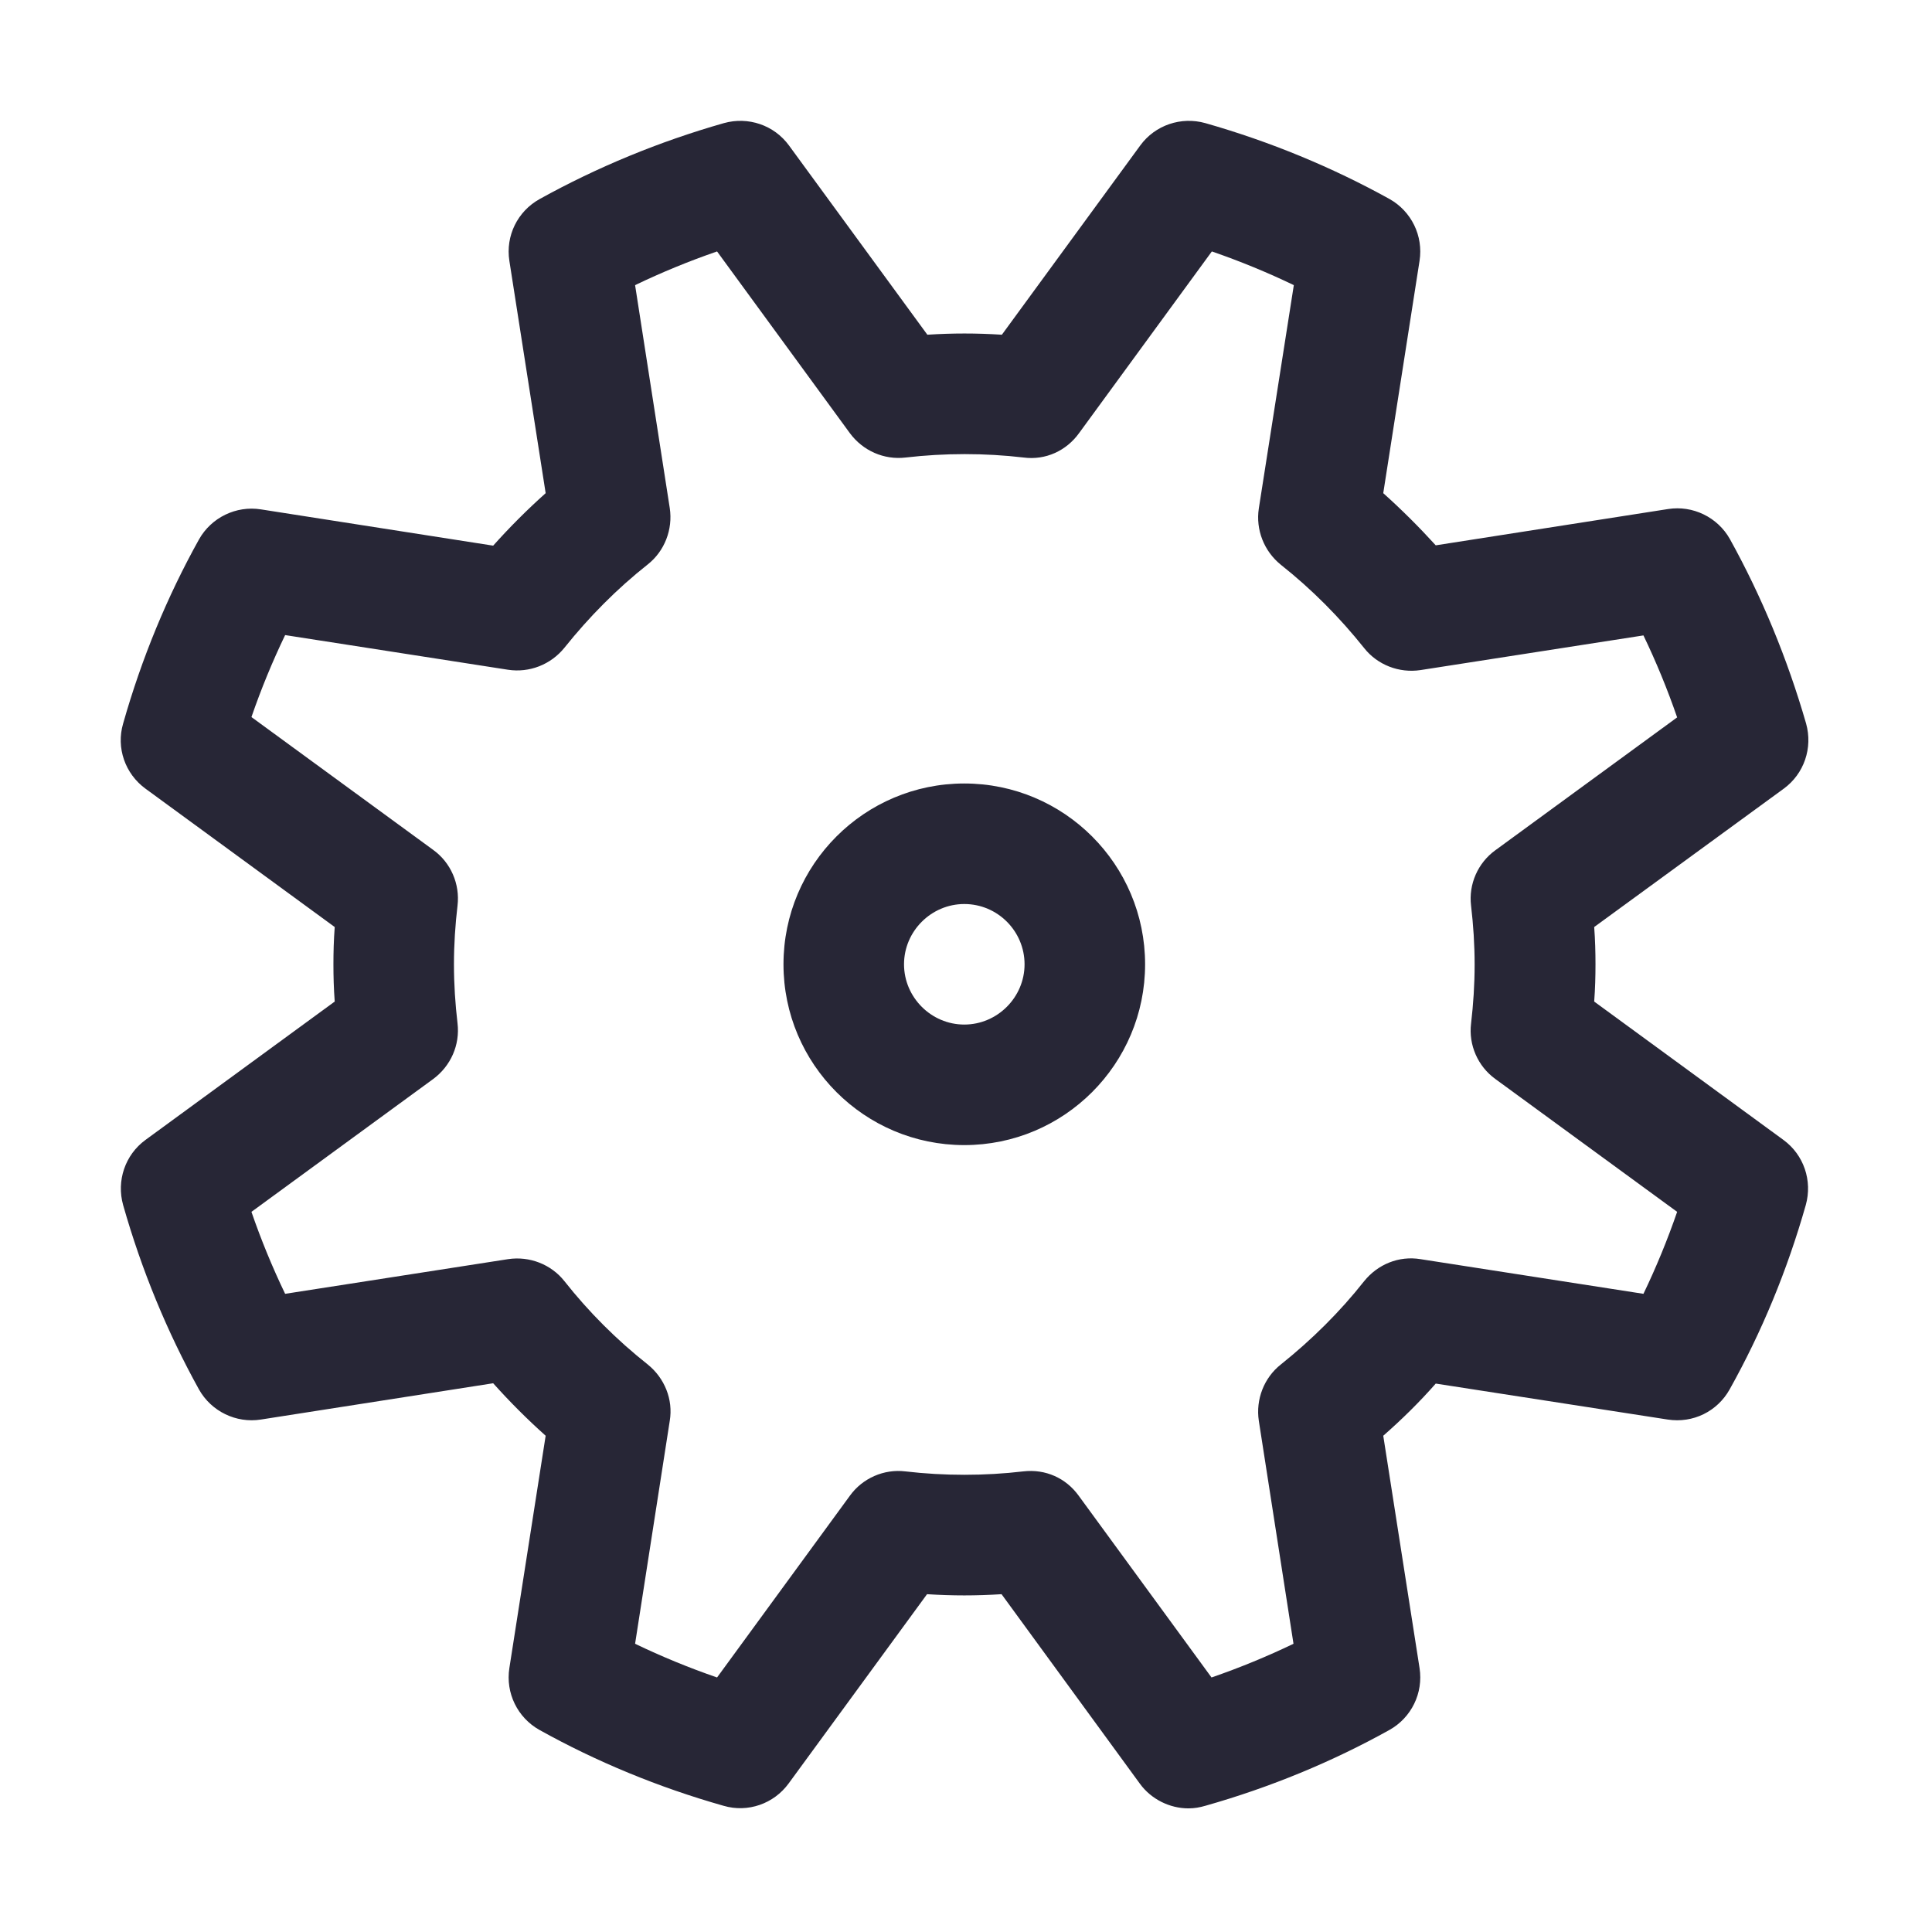 <?xml version="1.0" standalone="no"?><!DOCTYPE svg PUBLIC "-//W3C//DTD SVG 1.1//EN" "http://www.w3.org/Graphics/SVG/1.1/DTD/svg11.dtd"><svg xmlns:xlink="http://www.w3.org/1999/xlink" xmlns="http://www.w3.org/2000/svg" version="1.1" width="200" height="200" viewBox="0 0 200 200"><defs><style type="text/css"><![CDATA[
@font-face {
  font-family: "ifont";
  src: url("//at.alicdn.com/t/font_1442373896_4754455.eot?#iefix") format("embedded-opentype"), url("//at.alicdn.com/t/font_1442373896_4754455.woff") format("woff"), url("//at.alicdn.com/t/font_1442373896_4754455.ttf") format("truetype"), url("//at.alicdn.com/t/font_1442373896_4754455.svg#ifont") format("svg");
}

]]></style></defs><g class="transform-group"><g transform="scale(0.195, 0.195)"><path d="M511.914 607.898c-52.98 0-95.984-43.004-95.984-95.984s43.004-95.984 95.984-95.984 95.984 43.004 95.984 95.984S564.894 607.898 511.914 607.898zM511.914 479.919c-17.545 0-31.995 14.449-31.995 31.995s14.449 31.995 31.995 31.995 31.995-14.449 31.995-31.995S529.631 479.919 511.914 479.919zM630.948 960.011c-9.977 0-19.782-4.816-25.802-13.073L531.696 846.309c-13.589 0.86-25.974 0.86-39.563 0l-73.45 100.456c-7.913 10.837-21.674 15.653-34.575 11.869-34.575-9.805-67.43-23.394-97.704-40.251-11.697-6.537-18.061-19.61-15.997-32.855l19.266-123.334c-9.805-8.773-19.094-18.061-27.866-27.866l-123.334 19.266c-13.073 2.064-26.318-4.3-32.855-15.997-16.857-30.446-30.446-63.301-40.251-97.876-3.612-12.901 1.032-26.662 11.869-34.575l100.456-73.45c-0.516-6.881-0.688-13.417-0.688-19.782s0.172-12.901 0.688-19.782l-100.456-73.45c-10.837-7.913-15.653-21.674-11.869-34.575 9.805-34.575 23.394-67.43 40.251-97.704 6.537-11.697 19.782-18.061 32.855-15.997l123.334 19.266c8.773-9.805 18.061-19.094 27.866-27.866l-19.266-123.334c-2.064-13.245 4.3-26.318 16.169-32.855 30.446-16.857 63.301-30.446 97.704-40.251 12.901-3.612 26.662 1.032 34.575 11.869l73.45 100.456c13.589-0.86 25.802-0.86 39.563 0l73.45-100.456c7.913-10.837 21.674-15.481 34.575-11.869 34.403 9.805 67.258 23.394 97.704 40.251 11.697 6.537 18.061 19.61 15.997 32.855l-19.266 123.334c9.805 8.773 19.094 18.061 27.866 27.694l123.334-19.266c13.073-2.064 26.318 4.3 32.855 15.997 16.857 30.446 30.446 63.301 40.423 97.876 3.612 12.901-1.032 26.662-11.869 34.575L846.309 492.132c0.516 6.881 0.688 13.417 0.688 19.782 0 6.365-0.172 12.901-0.688 19.782l100.456 73.45c10.837 7.913 15.481 21.674 11.869 34.575-9.805 34.575-23.394 67.43-40.423 97.876-6.537 11.697-19.438 18.061-32.855 15.997L762.195 734.5c-8.601 9.805-18.061 19.094-27.866 27.694l19.266 123.334c2.064 13.245-4.3 26.318-15.997 32.855-30.274 16.857-63.129 30.446-97.704 40.251C636.968 959.495 634.044 960.011 630.948 960.011zM337.148 872.628c13.933 6.709 28.554 12.729 43.52 17.889l70.526-96.5c6.709-9.289 18.061-14.277 29.414-12.901 20.642 2.408 42.143 2.408 62.613 0 11.869-1.376 22.706 3.612 29.414 12.901l70.526 96.5c14.965-5.16 29.586-11.181 43.52-17.889l-18.406-118.346c-1.72-11.353 2.752-22.878 11.697-29.93 16.341-13.073 31.307-27.866 44.208-44.208 7.225-8.945 18.406-13.589 29.93-11.697l118.346 18.406c6.709-13.933 12.729-28.554 17.889-43.52l-96.5-70.526c-9.289-6.709-14.277-18.061-12.901-29.414 1.204-10.321 1.892-20.642 1.892-31.307s-0.688-20.986-1.892-31.307c-1.376-11.353 3.612-22.706 12.901-29.414l96.5-70.526c-5.16-14.965-11.181-29.586-17.889-43.52l-118.346 18.406c-11.353 1.72-22.878-2.752-29.93-11.697-12.901-16.169-27.694-31.135-44.208-44.208-8.945-7.225-13.417-18.578-11.697-29.93L686.852 151.372c-13.933-6.709-28.554-12.729-43.52-17.889l-70.526 96.5c-6.709 9.289-17.717 14.449-29.414 12.901-20.47-2.408-41.971-2.408-62.613 0-11.525 1.376-22.706-3.612-29.586-12.901l-70.526-96.5c-14.965 5.16-29.586 11.181-43.52 17.889l18.406 118.346c1.72 11.353-2.752 22.878-11.697 29.93-16.341 12.901-31.135 27.866-44.208 44.208-7.225 8.945-18.578 13.417-29.93 11.697L151.372 337.148c-6.709 13.933-12.729 28.554-17.889 43.52l96.5 70.526c9.289 6.709 14.277 18.061 12.901 29.586-1.204 10.149-1.892 20.642-1.892 31.135 0 10.665 0.688 20.986 1.892 31.307 1.376 11.525-3.612 22.706-12.901 29.586l-96.5 70.526c5.16 14.965 11.181 29.586 17.889 43.52l118.346-18.406c11.353-1.72 22.878 2.752 29.93 11.697 12.901 16.341 27.694 31.135 44.208 44.208 8.945 7.225 13.589 18.578 11.697 29.93L337.148 872.628z" fill="#272636"></path></g></g></svg>